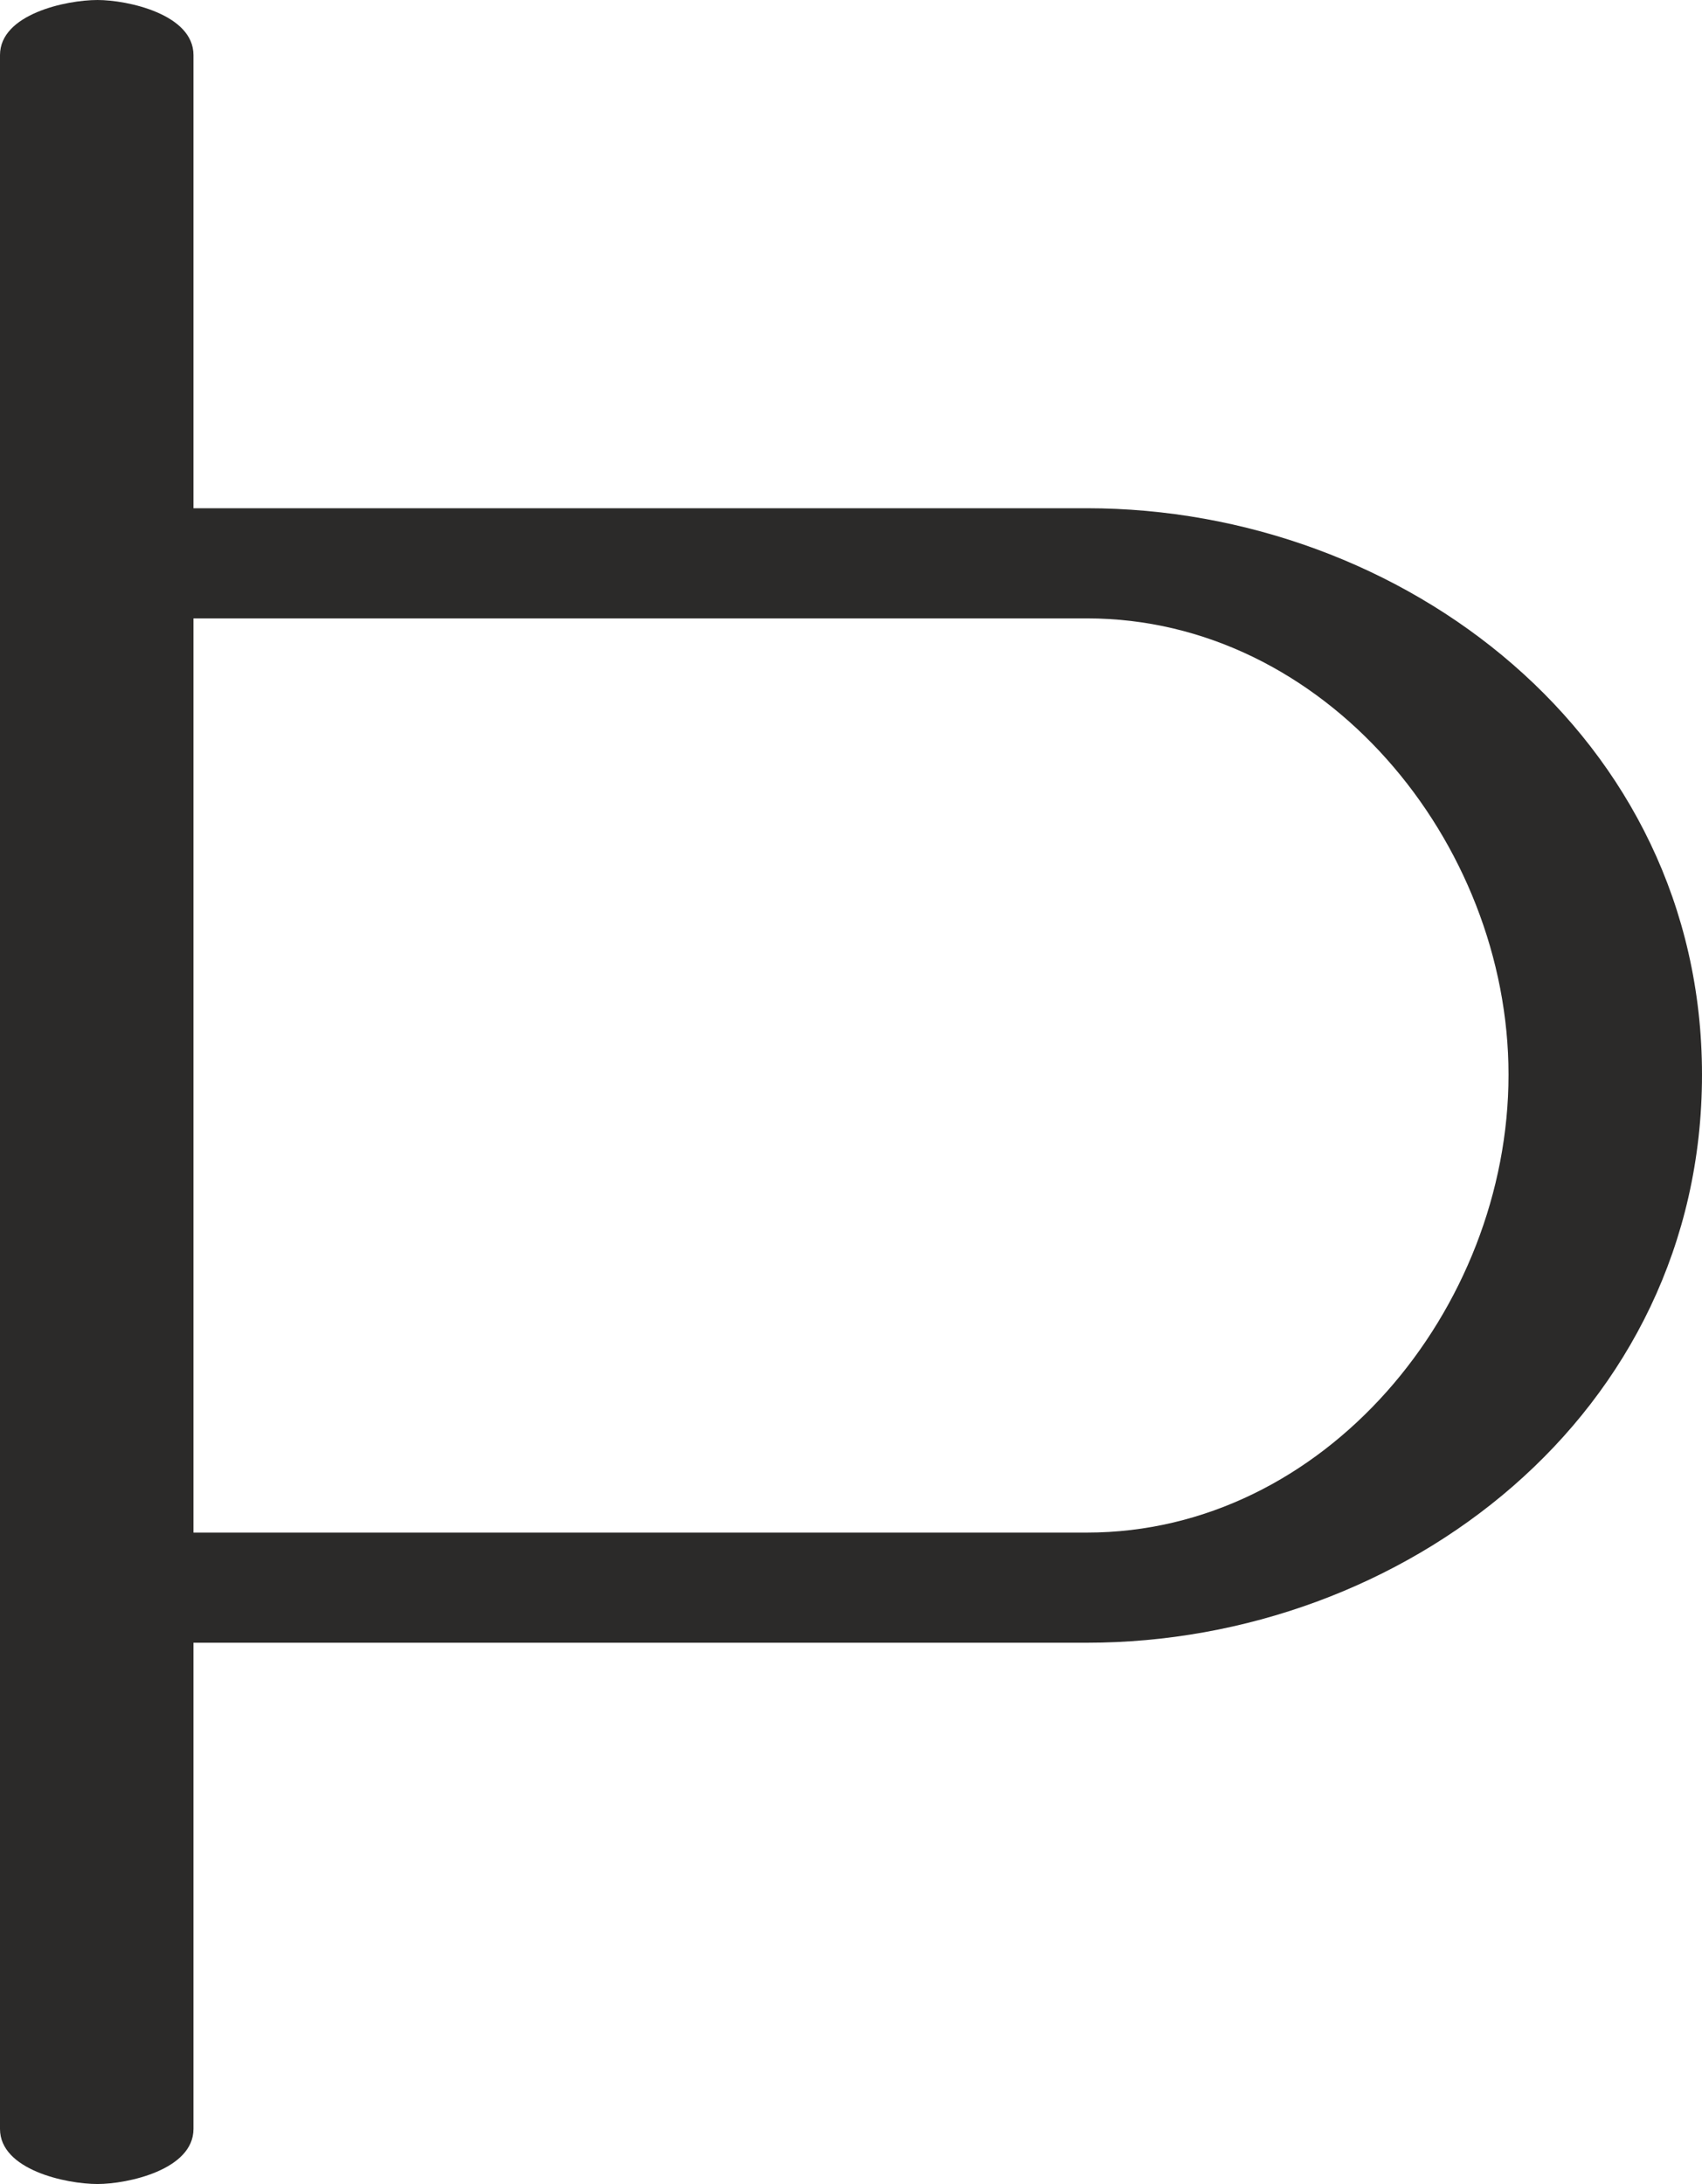 <?xml version="1.0" encoding="UTF-8"?>
<!DOCTYPE svg PUBLIC "-//W3C//DTD SVG 1.1//EN" "http://www.w3.org/Graphics/SVG/1.1/DTD/svg11.dtd">
<!-- Creator: CorelDRAW X8 -->
<svg xmlns="http://www.w3.org/2000/svg" xml:space="preserve" width="1082px" height="1388px" version="1.1" style="shape-rendering:geometricPrecision; text-rendering:geometricPrecision; image-rendering:optimizeQuality; fill-rule:evenodd; clip-rule:evenodd"
viewBox="0 0 1082 1388"
 xmlns:xlink="http://www.w3.org/1999/xlink">
 <defs>
  <style type="text/css">
   <![CDATA[
    .fil0 {fill:#2B2A29;fill-rule:nonzero}
   ]]>
  </style>
 </defs>
 <g id="Layer_x0020_1">
  <path class="fil0" d="M62 1388c19,0 61,-9 61,-35l0 -309 568 0c201,0 391,-145 391,-361 0,-215 -190,-360 -391,-360l-568 0 0 -288c0,-26 -42,-35 -61,-35 -20,0 -62,9 -62,35l0 1318c0,26 42,35 62,35zm629 -414l-568 0 0 -581 568 0c151,0 268,142 268,290 0,149 -117,291 -268,291z"/>
 </g>
</svg>
